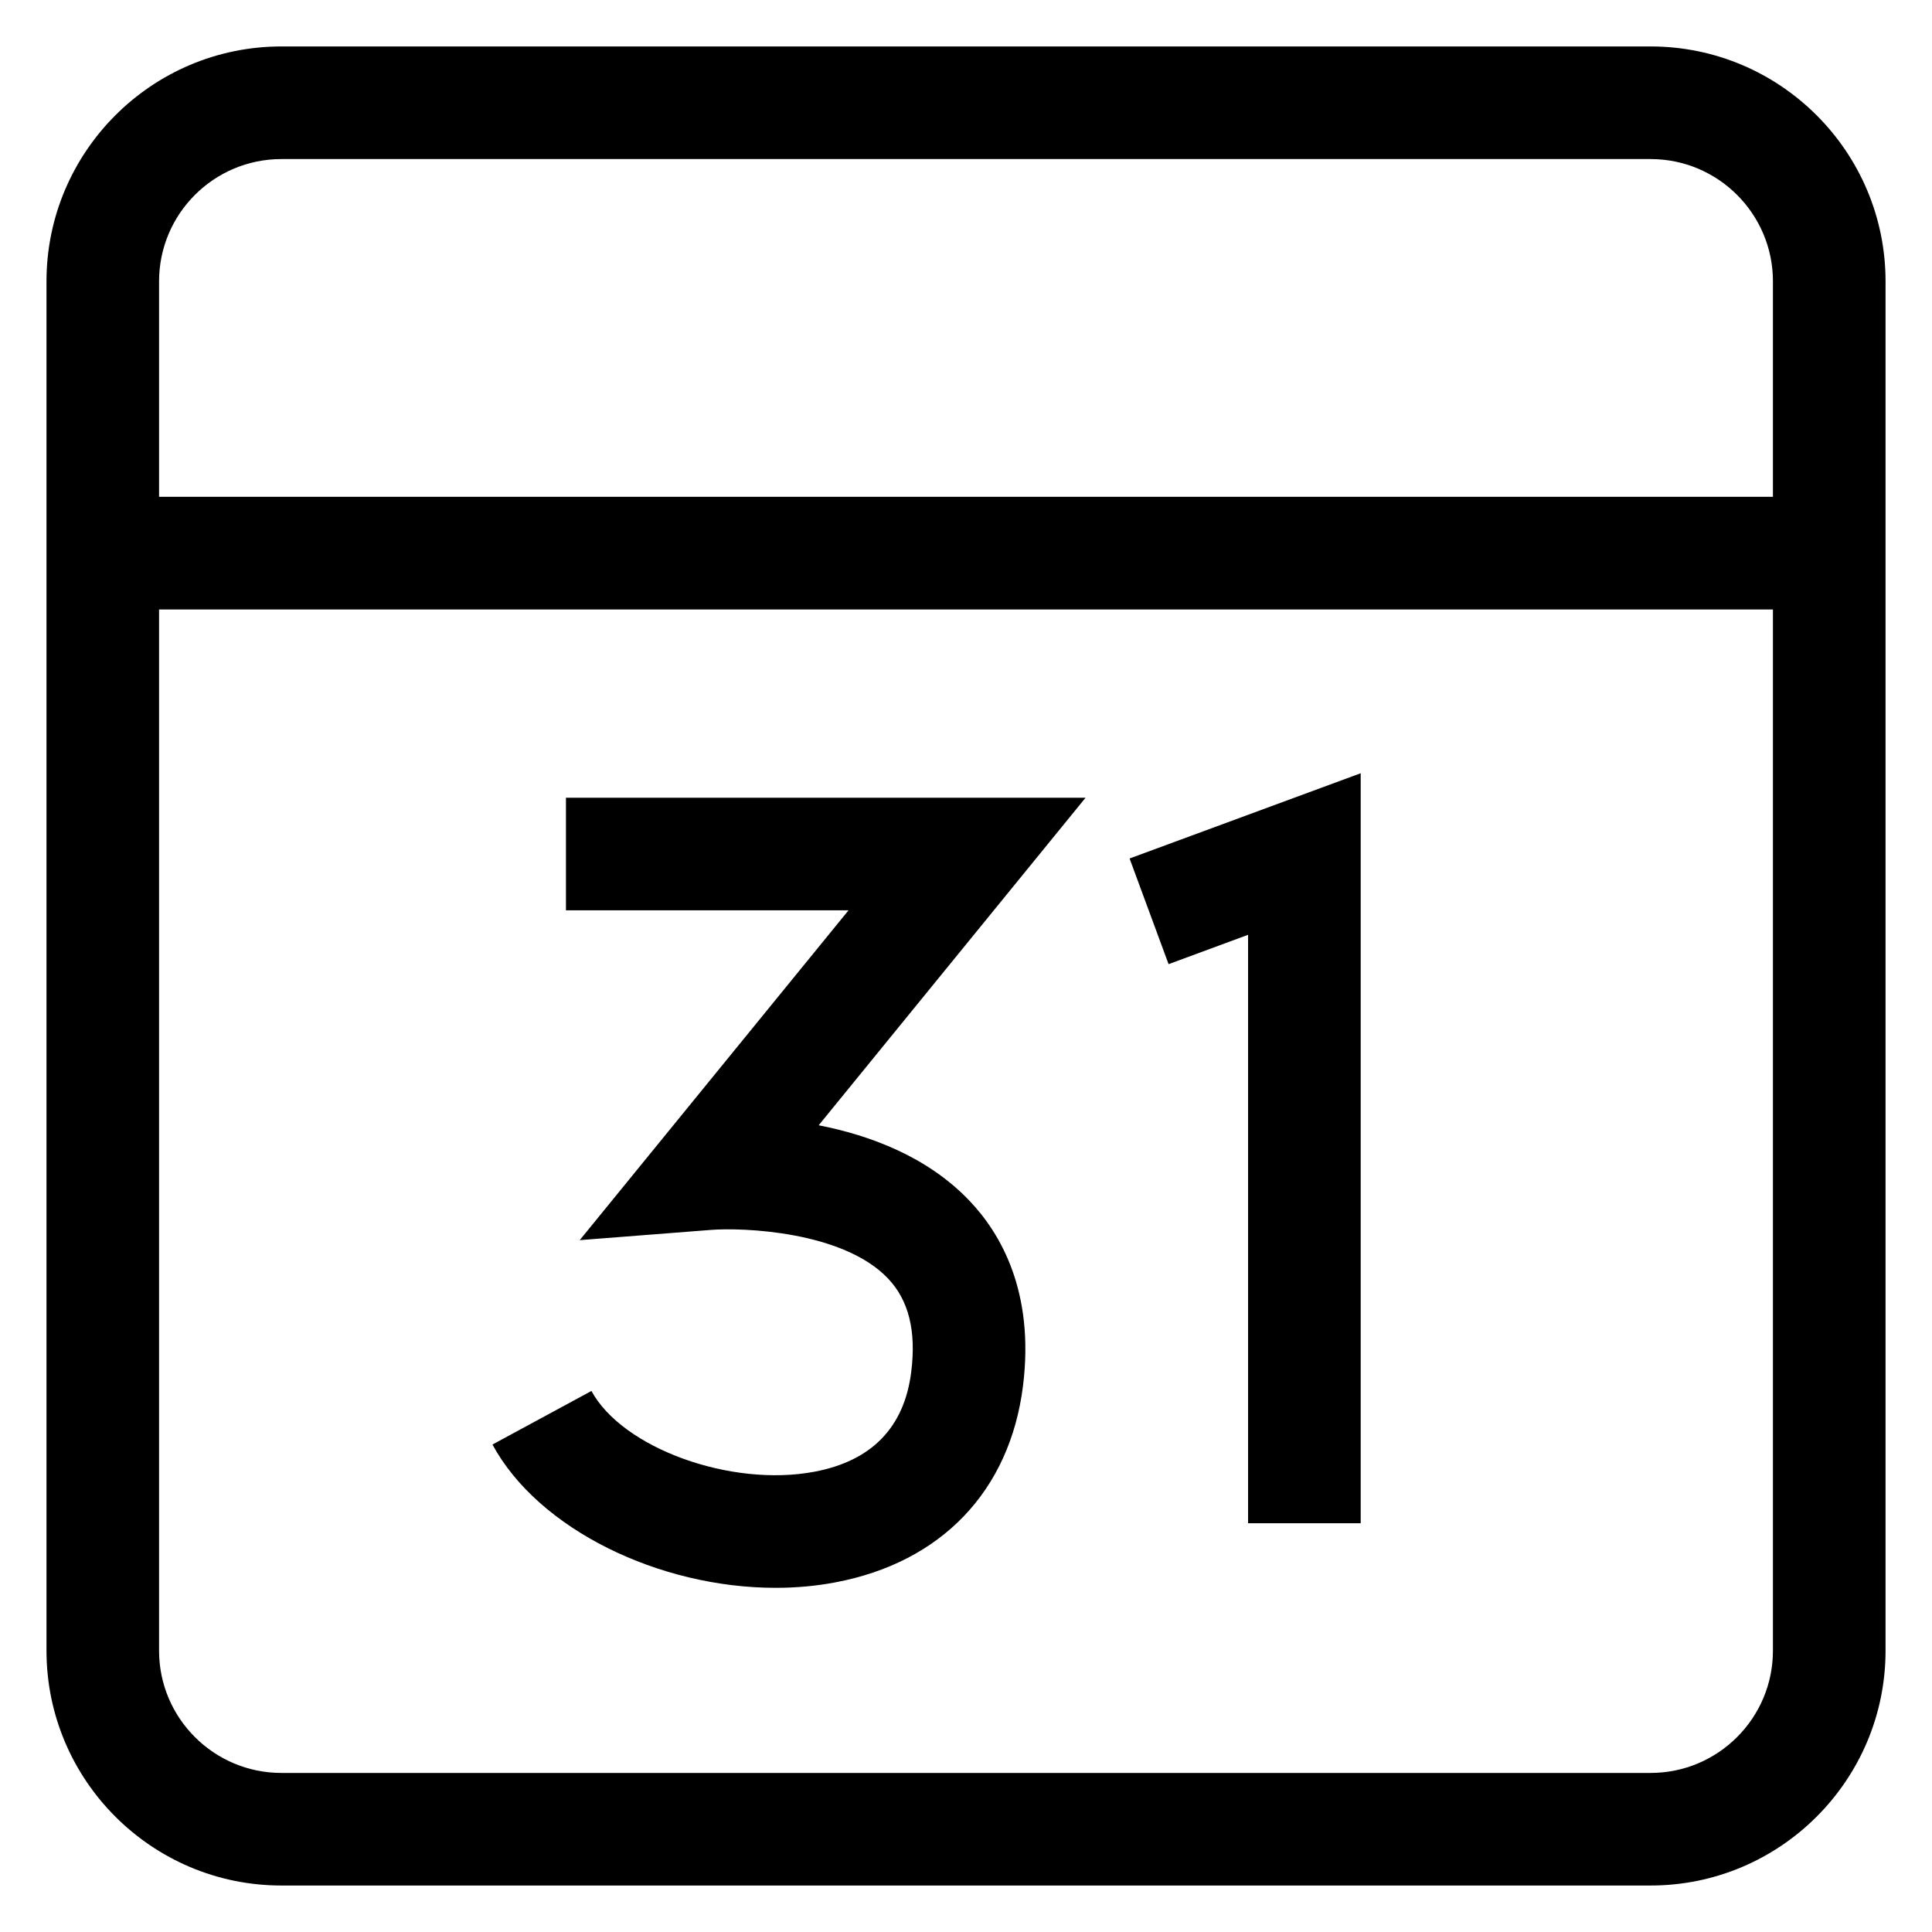 <?xml version="1.0" encoding="utf-8"?>
<!-- Generator: Adobe Illustrator 16.0.4, SVG Export Plug-In . SVG Version: 6.00 Build 0)  -->
<!DOCTYPE svg PUBLIC "-//W3C//DTD SVG 1.1//EN" "http://www.w3.org/Graphics/SVG/1.1/DTD/svg11.dtd">
<svg version="1.1" id="Layer_1" xmlns:sketch="http://www.bohemiancoding.com/sketch/ns" xmlns="http://www.w3.org/2000/svg" xmlns:xlink="http://www.w3.org/1999/xlink" x="0px" y="0px" width="48px" height="48px" viewBox="0 0 48 48" enable-background="new 0 0 48 48" xml:space="preserve">
<title>thin-0021_calendar_month_day_planner</title>
<desc>Created with Sketch.</desc>
<g>
	<path d="M41.01,1.154H6.99c-3.218,0-5.835,2.618-5.835,5.835v34.022c0,3.217,2.618,5.834,5.835,5.834h34.02
		c3.218,0,5.836-2.618,5.836-5.835V6.989C46.846,3.772,44.228,1.154,41.01,1.154z M6.99,3.952h34.02
		c1.675,0,3.038,1.362,3.038,3.037v5.354H3.952V6.989C3.952,5.314,5.314,3.952,6.99,3.952z M41.01,44.048H6.99
		c-1.675,0-3.038-1.362-3.038-3.036v-25.87h40.096v25.869C44.048,42.686,42.685,44.048,41.01,44.048z"/>
	<polygon points="29.033,23.954 31.008,23.225 31.008,37.844 33.806,37.844 33.806,19.211 28.064,21.329 	"/>
	<path d="M14.061,19.819v2.797h7.021l-6.679,8.195l3.257-0.254c0.783-0.062,3.277,0.028,4.398,1.202
		c0.519,0.543,0.709,1.306,0.581,2.327c-0.172,1.377-0.982,2.211-2.407,2.479c-2.075,0.391-4.767-0.585-5.538-2.007l-2.459,1.331
		c1.141,2.109,4.144,3.56,7.035,3.56c0.5,0,0.997-0.043,1.48-0.135c2.639-0.496,4.34-2.275,4.666-4.881
		c0.293-2.345-0.563-3.799-1.334-4.605c-1.045-1.095-2.474-1.623-3.742-1.871l6.631-8.138H14.061z"/>
</g>
</svg>
